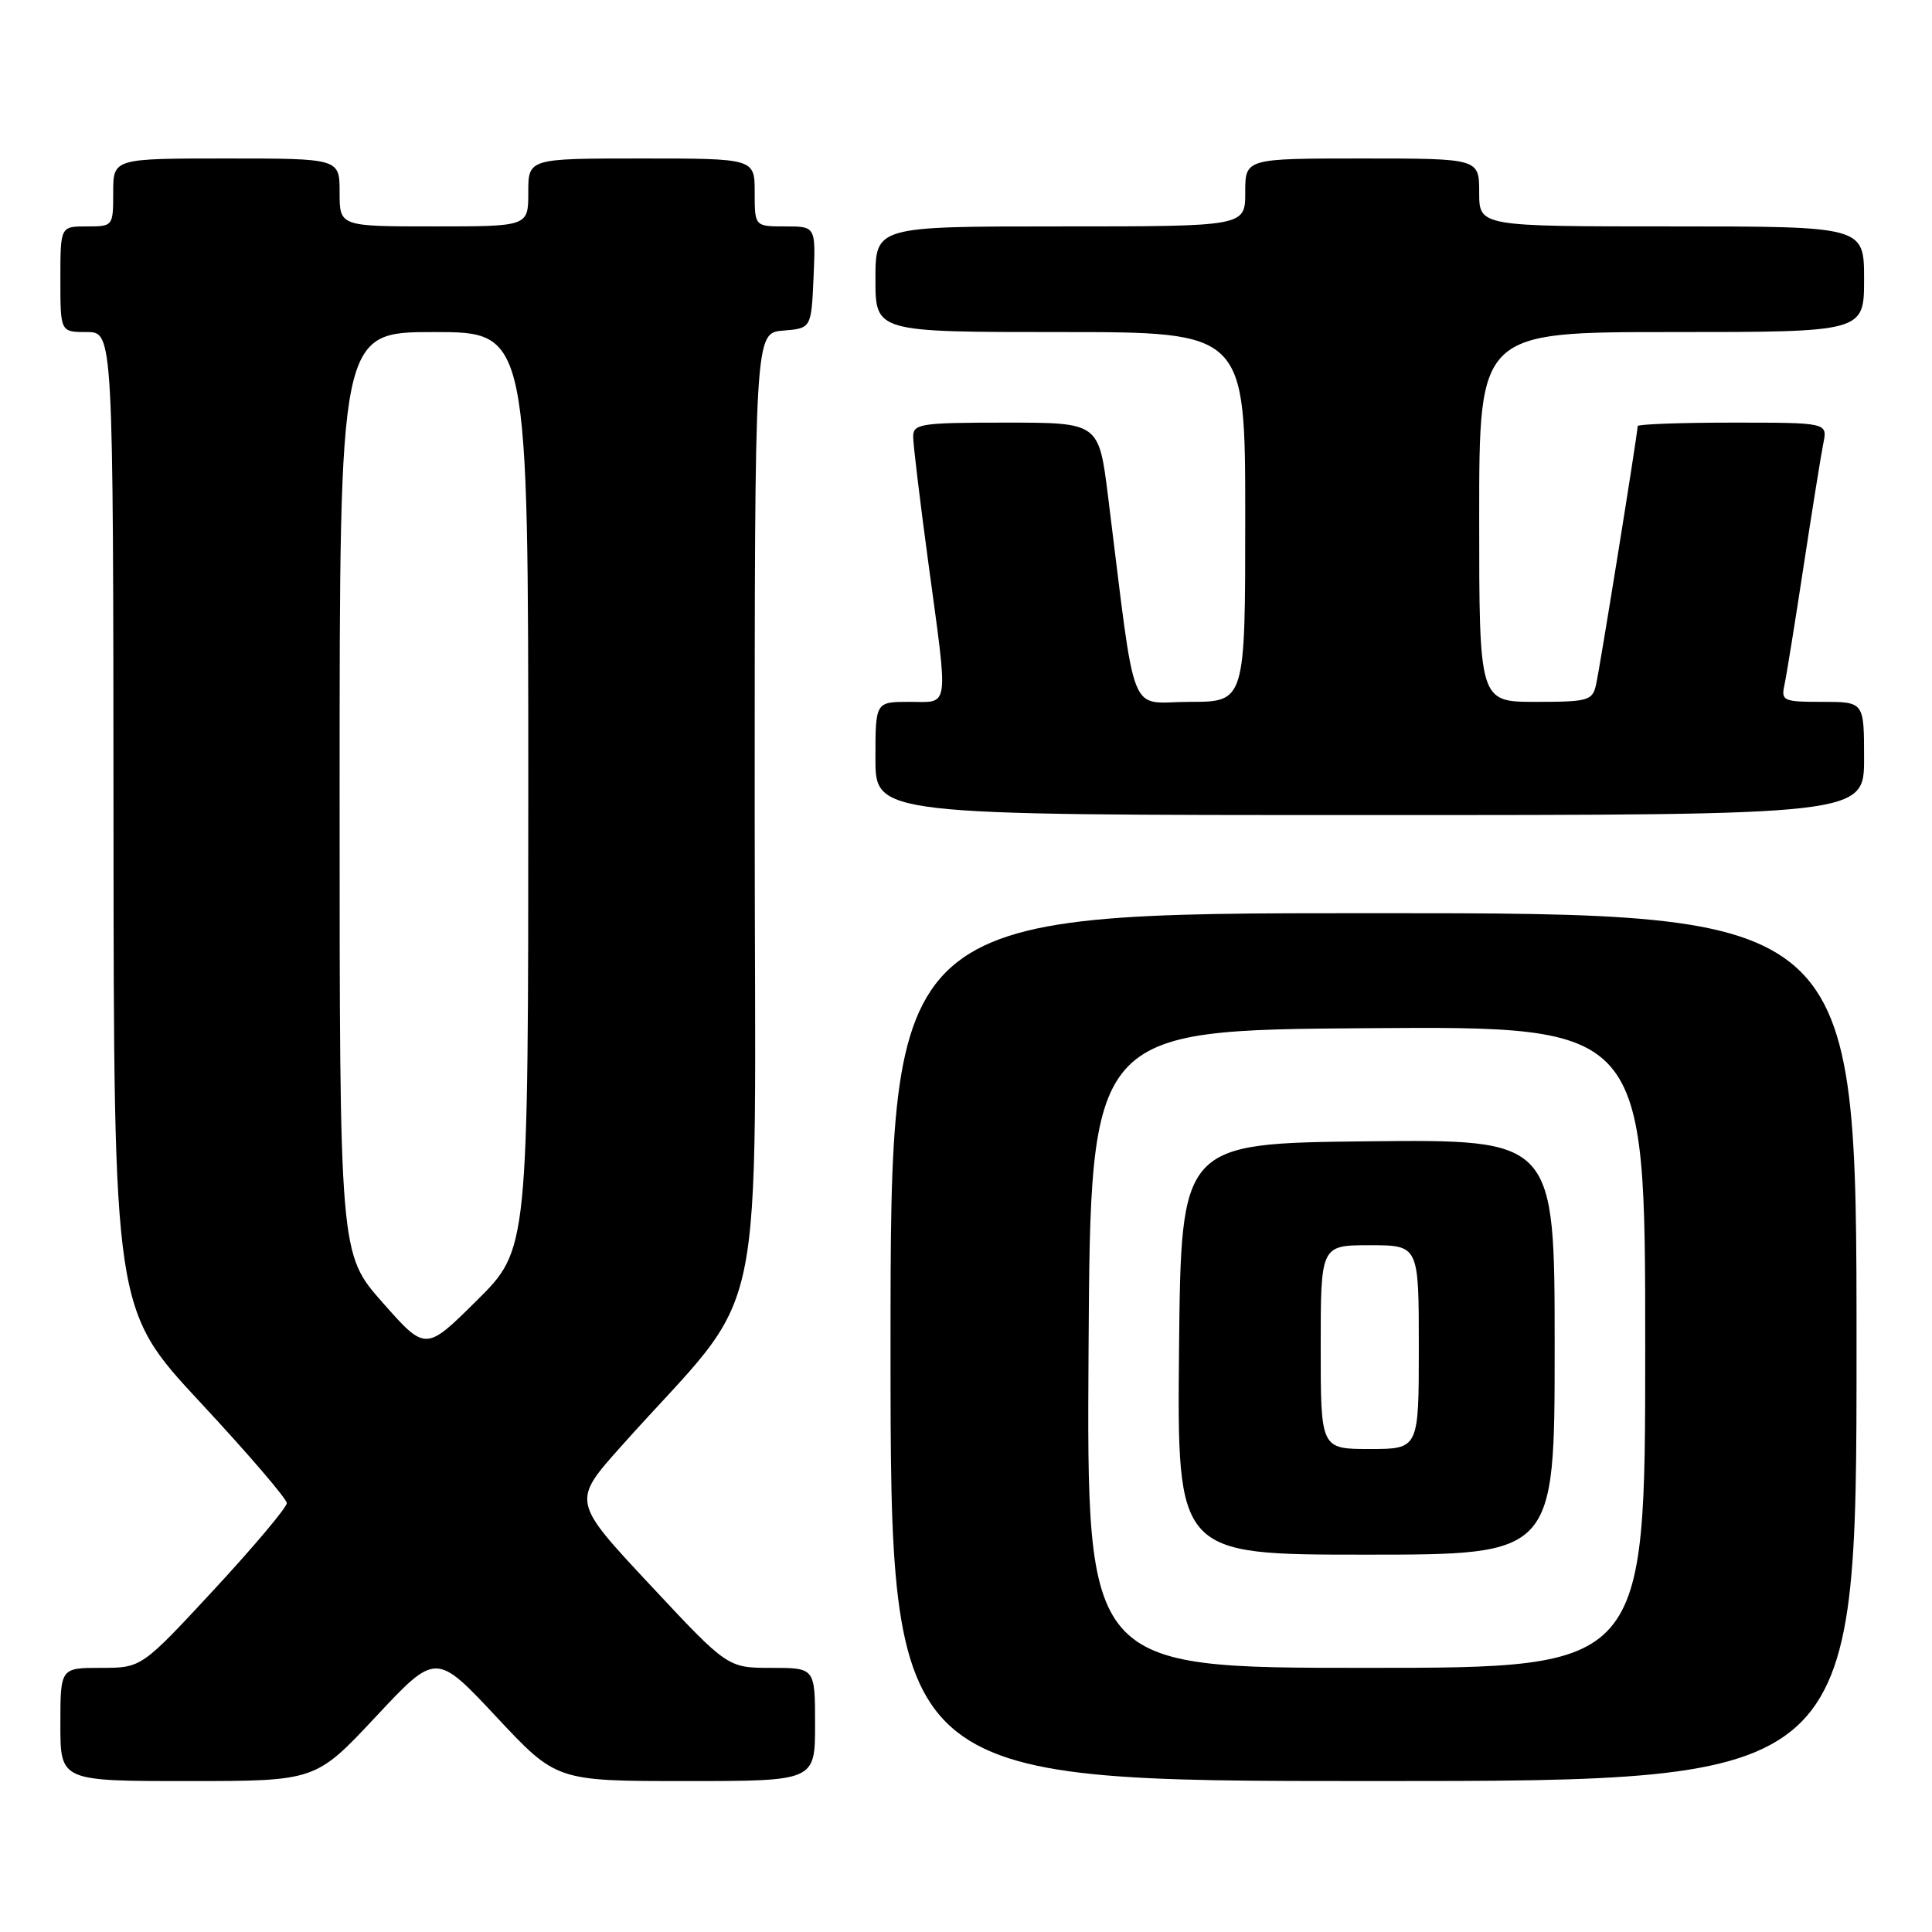<?xml version="1.0" encoding="UTF-8" standalone="no"?>
<!DOCTYPE svg PUBLIC "-//W3C//DTD SVG 1.1//EN" "http://www.w3.org/Graphics/SVG/1.1/DTD/svg11.dtd" >
<svg xmlns="http://www.w3.org/2000/svg" xmlns:xlink="http://www.w3.org/1999/xlink" version="1.1" viewBox="0 0 256 256">
 <g >
 <path fill="currentColor"
d=" M 49.80 227.47 C 57.77 218.95 57.77 218.95 65.75 227.47 C 73.72 236.00 73.72 236.00 90.86 236.00 C 108.00 236.00 108.00 236.00 108.00 228.50 C 108.00 221.00 108.00 221.00 102.21 221.00 C 96.41 221.00 96.41 221.00 86.11 209.97 C 75.80 198.94 75.80 198.94 82.24 191.72 C 102.13 169.40 100.00 179.45 100.00 107.93 C 100.00 44.12 100.00 44.12 103.75 43.81 C 107.50 43.50 107.50 43.50 107.80 36.75 C 108.09 30.00 108.09 30.00 104.05 30.00 C 100.00 30.00 100.00 30.00 100.00 25.50 C 100.00 21.00 100.00 21.00 85.00 21.00 C 70.00 21.00 70.00 21.00 70.00 25.50 C 70.00 30.00 70.00 30.00 57.50 30.00 C 45.00 30.00 45.00 30.00 45.00 25.50 C 45.00 21.00 45.00 21.00 30.00 21.00 C 15.00 21.00 15.00 21.00 15.00 25.50 C 15.00 29.98 14.98 30.00 11.50 30.00 C 8.00 30.00 8.00 30.00 8.00 37.00 C 8.00 44.00 8.00 44.00 11.50 44.00 C 15.00 44.00 15.00 44.00 15.04 108.75 C 15.08 173.50 15.08 173.50 26.54 185.82 C 32.84 192.59 38.00 198.60 38.00 199.17 C 38.00 199.75 33.67 204.89 28.38 210.61 C 18.75 221.00 18.75 221.00 13.38 221.00 C 8.00 221.00 8.00 221.00 8.00 228.50 C 8.00 236.00 8.00 236.00 24.91 236.00 C 41.82 236.00 41.82 236.00 49.80 227.47 Z  M 246.00 178.50 C 246.00 121.00 246.00 121.00 182.00 121.00 C 118.00 121.00 118.00 121.00 118.00 178.50 C 118.00 236.00 118.00 236.00 182.00 236.00 C 246.00 236.00 246.00 236.00 246.00 178.50 Z  M 247.00 100.50 C 247.00 93.00 247.00 93.00 241.48 93.00 C 236.28 93.00 235.99 92.87 236.45 90.75 C 236.72 89.51 237.86 82.42 238.99 75.00 C 240.12 67.58 241.30 60.26 241.60 58.75 C 242.16 56.00 242.16 56.00 229.58 56.00 C 222.66 56.00 217.00 56.21 217.00 56.46 C 217.00 57.38 211.98 88.58 211.48 90.75 C 211.00 92.84 210.42 93.00 203.48 93.00 C 196.00 93.00 196.00 93.00 196.00 68.50 C 196.00 44.00 196.00 44.00 221.50 44.00 C 247.00 44.00 247.00 44.00 247.00 37.00 C 247.00 30.00 247.00 30.00 221.50 30.00 C 196.00 30.00 196.00 30.00 196.00 25.50 C 196.00 21.00 196.00 21.00 180.50 21.00 C 165.00 21.00 165.00 21.00 165.00 25.50 C 165.00 30.00 165.00 30.00 140.50 30.00 C 116.00 30.00 116.00 30.00 116.00 37.00 C 116.00 44.00 116.00 44.00 140.50 44.00 C 165.00 44.00 165.00 44.00 165.00 68.50 C 165.00 93.00 165.00 93.00 157.63 93.00 C 149.38 93.00 150.62 96.13 146.82 65.75 C 145.60 56.00 145.60 56.00 133.30 56.00 C 121.96 56.00 121.00 56.15 121.00 57.87 C 121.00 58.89 121.90 66.38 123.00 74.50 C 125.69 94.38 125.88 93.00 120.50 93.00 C 116.00 93.00 116.00 93.00 116.00 100.50 C 116.00 108.00 116.00 108.00 181.50 108.00 C 247.00 108.00 247.00 108.00 247.00 100.50 Z  M 50.70 172.60 C 45.00 166.15 45.00 166.15 45.00 105.07 C 45.00 44.00 45.00 44.00 57.50 44.00 C 70.00 44.00 70.00 44.00 70.00 104.78 C 70.00 165.55 70.00 165.55 63.20 172.30 C 56.40 179.05 56.40 179.05 50.70 172.60 Z  M 144.24 178.75 C 144.50 136.50 144.50 136.50 181.25 136.24 C 218.00 135.98 218.00 135.98 218.00 178.49 C 218.00 221.00 218.00 221.00 180.99 221.00 C 143.98 221.00 143.98 221.00 144.24 178.75 Z  M 206.00 178.48 C 206.00 150.97 206.00 150.97 181.25 151.23 C 156.50 151.50 156.50 151.50 156.23 178.75 C 155.97 206.00 155.97 206.00 180.98 206.00 C 206.00 206.00 206.00 206.00 206.00 178.48 Z  M 175.00 178.50 C 175.00 165.00 175.00 165.00 181.50 165.00 C 188.00 165.00 188.00 165.00 188.00 178.50 C 188.00 192.00 188.00 192.00 181.50 192.00 C 175.00 192.00 175.00 192.00 175.00 178.50 Z "/>
</g>
</svg>